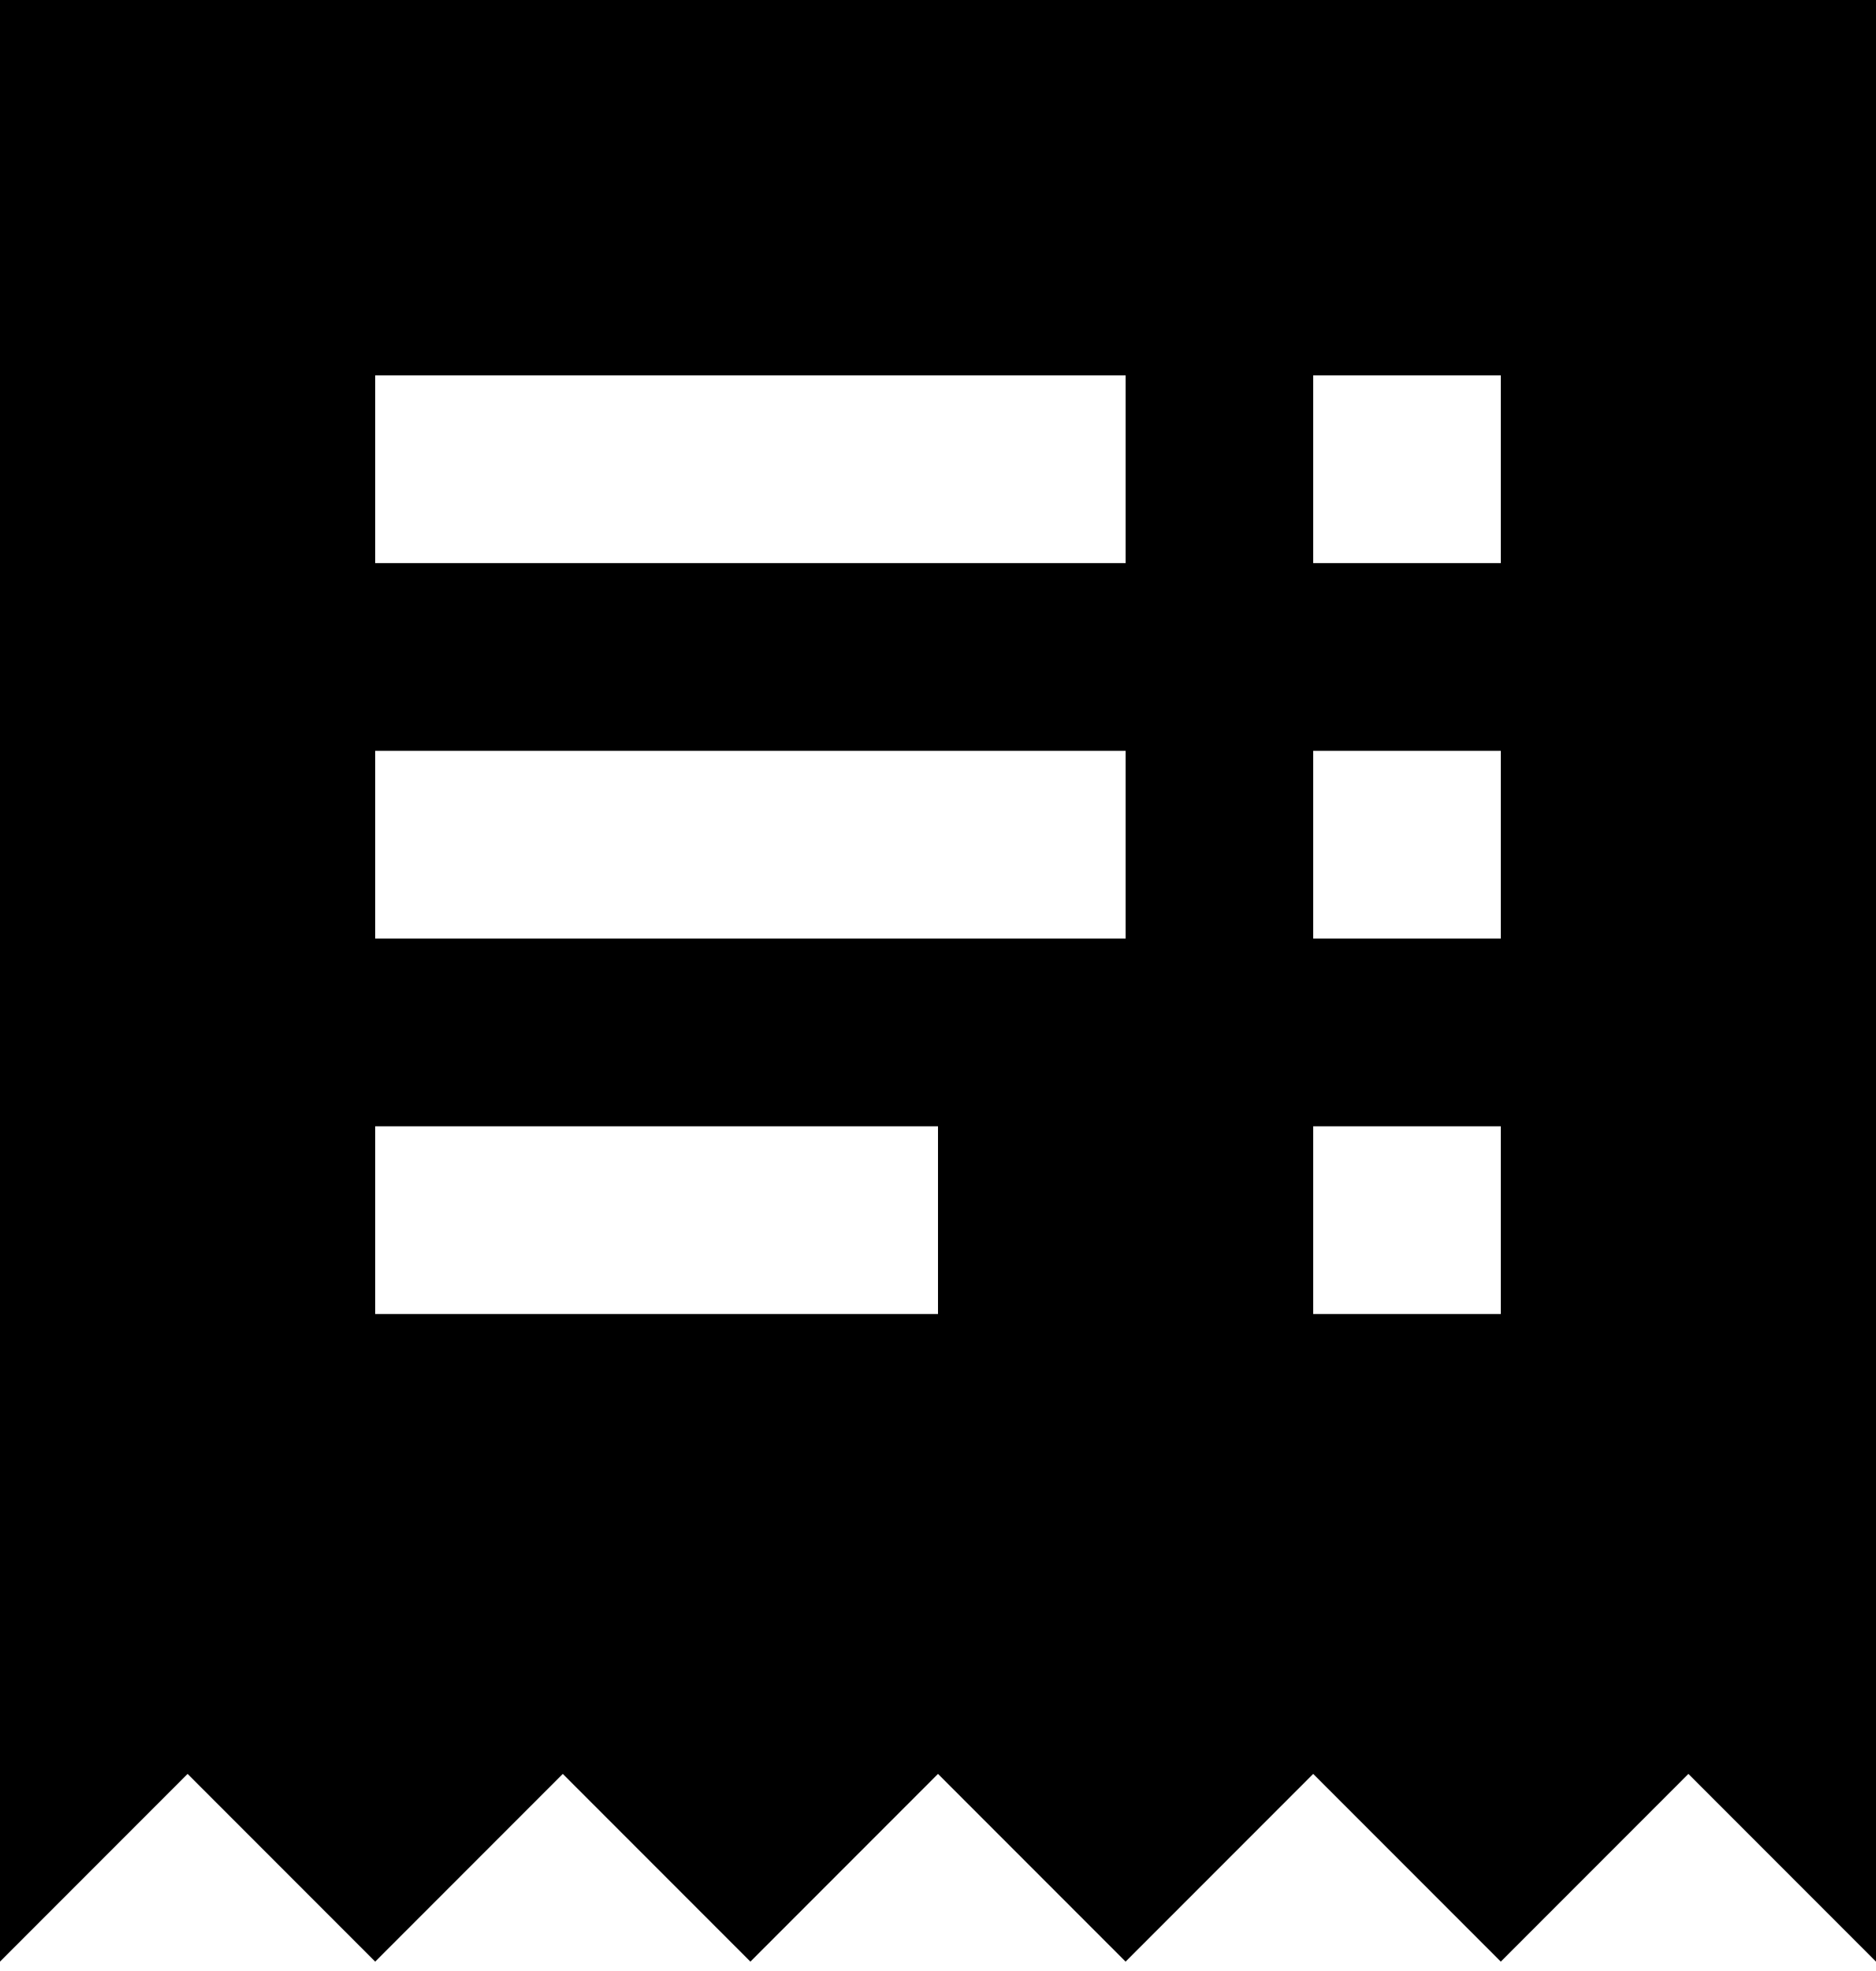 <?xml version="1.0" encoding="utf-8"?>
<!-- Generator: Adobe Illustrator 19.1.0, SVG Export Plug-In . SVG Version: 6.00 Build 0)  -->
<!DOCTYPE svg PUBLIC "-//W3C//DTD SVG 1.1//EN" "http://www.w3.org/Graphics/SVG/1.1/DTD/svg11.dtd">
<svg version="1.1" id="Layer_1" xmlns="http://www.w3.org/2000/svg" xmlns:xlink="http://www.w3.org/1999/xlink" x="0px" y="0px"
	 viewBox="-982 1407.7 20 21" style="enable-background:new -982 1407.7 20 21;" xml:space="preserve">
<title>icon_expenses</title>
<desc>Created with Sketch.</desc>
<g id="Page-1">
	<g id="Expenses" transform="translate(-29, -270)">
		<g id="icon_expenses" transform="translate(27, 268)">
			<path d="M-960,1430.6v-21h-20v21h0l2-2l2,2l2-2l2,2l2-2l2,2l2-2l2,2l2-2L-960,1430.6z M-976,1421.7h6v2h-6V1421.7z M-976,1417.7
				h8v2h-8V1417.7z M-976,1413.7h8v2h-8V1413.7z M-966,1421.7h2v2h-2V1421.7z M-966,1417.7h2v2h-2V1417.7z M-966,1413.7h2v2h-2
				V1413.7z"/>
		</g>
	</g>
</g>
</svg>
